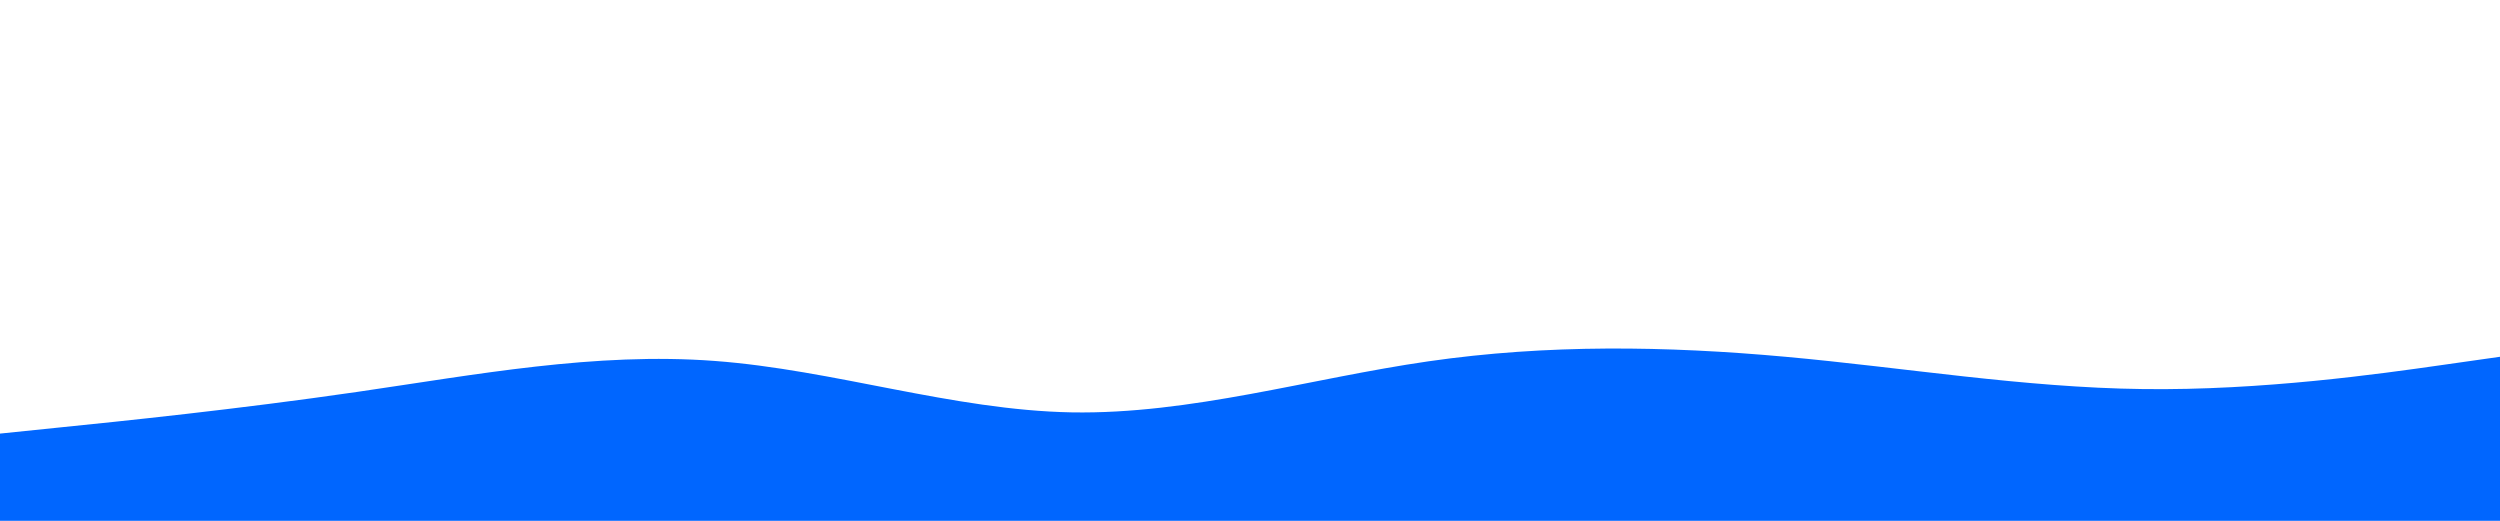 <svg id="visual" viewBox="0 0 1920 400" width="1920" height="400" xmlns="http://www.w3.org/2000/svg" xmlns:xlink="http://www.w3.org/1999/xlink" version="1.1"><path d="M0 333L45.7 328.3C91.3 323.7 182.7 314.3 274.2 301C365.7 287.7 457.3 270.3 548.8 277.2C640.3 284 731.7 315 823 316.7C914.3 318.3 1005.7 290.7 1097 277.5C1188.3 264.3 1279.7 265.7 1371.2 274C1462.7 282.3 1554.3 297.7 1645.8 298.8C1737.3 300 1828.7 287 1874.3 280.5L1920 274L1920 401L1874.3 401C1828.7 401 1737.3 401 1645.8 401C1554.3 401 1462.7 401 1371.2 401C1279.7 401 1188.3 401 1097 401C1005.7 401 914.3 401 823 401C731.7 401 640.3 401 548.8 401C457.3 401 365.7 401 274.2 401C182.7 401 91.3 401 45.7 401L0 401Z" fill="#0066FF" stroke-linecap="round" stroke-linejoin="miter"></path></svg>